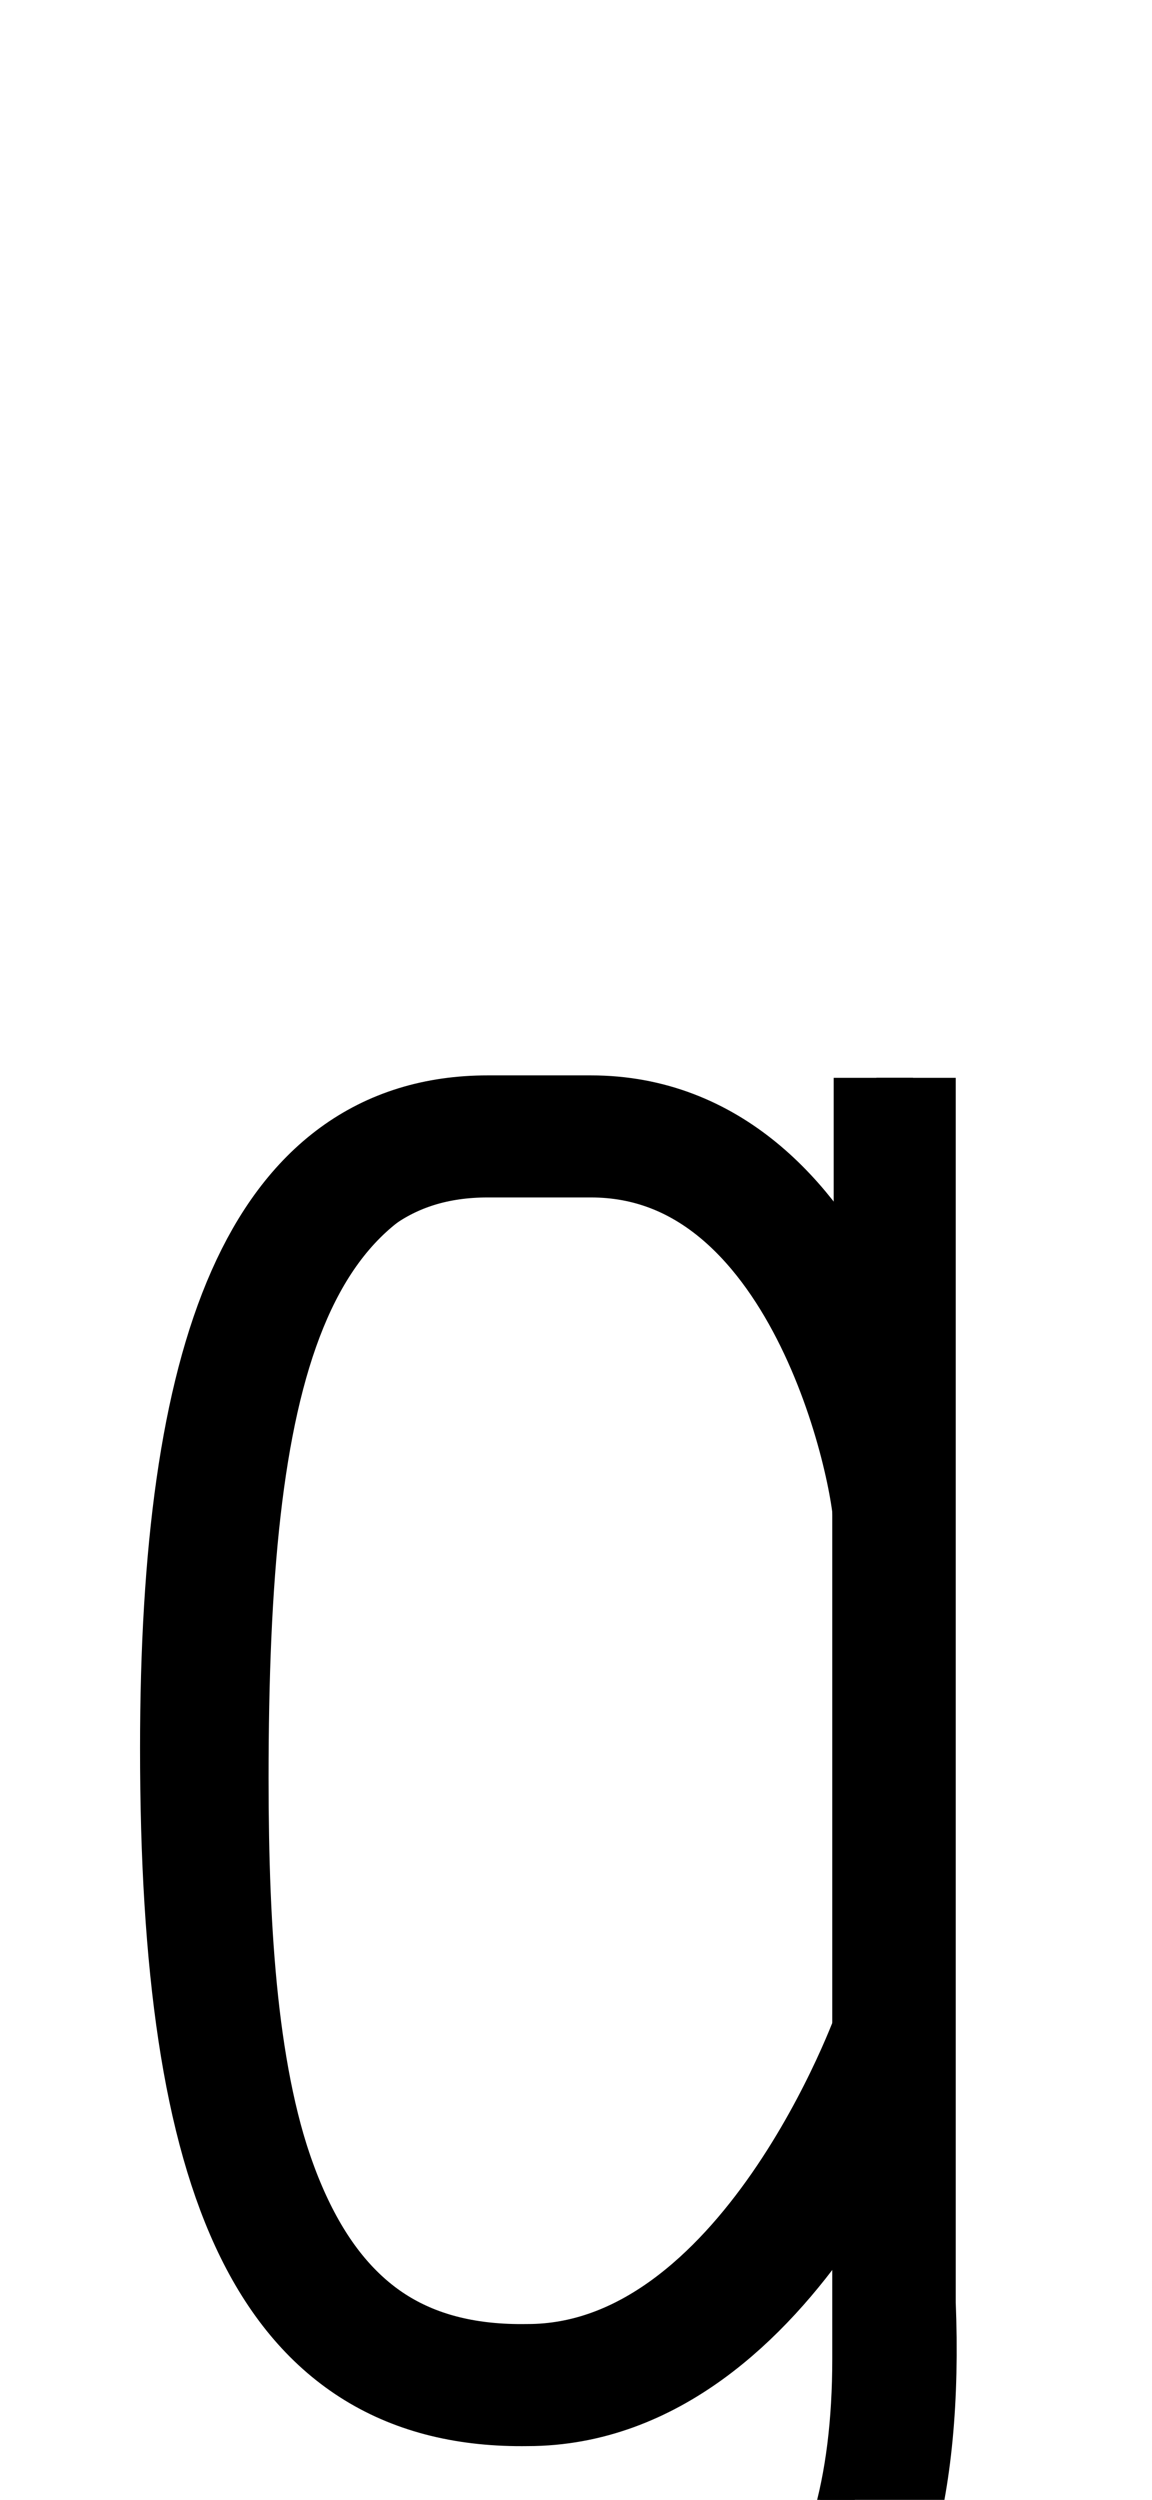 <!--?xml version="1.0" encoding="UTF-8" standalone="no"?-->
<svg xmlns:dc="http://purl.org/dc/elements/1.1/" xmlns:cc="http://creativecommons.org/ns#" xmlns:rdf="http://www.w3.org/1999/02/22-rdf-syntax-ns#" xmlns:svg="http://www.w3.org/2000/svg" xmlns="http://www.w3.org/2000/svg" xmlns:sodipodi="http://sodipodi.sourceforge.net/DTD/sodipodi-0.dtd" xmlns:inkscape="http://www.inkscape.org/namespaces/inkscape" version="1.1" viewBox="0 -288 944 2048" id="svg6" sodipodi:docname="g.svg" width="944" height="2048" inkscape:version="0.92.0 r">
  <defs id="defs10"></defs>
  <sodipodi:namedview pagecolor="#ffffff" bordercolor="#666666" borderopacity="1" objecttolerance="10" gridtolerance="10" guidetolerance="10" inkscape:pageopacity="0" inkscape:pageshadow="2" inkscape:window-width="1364" inkscape:window-height="730" id="namedview8" showgrid="false" inkscape:zoom="0.20982284" inkscape:cx="-499.30377" inkscape:cy="441.63857" inkscape:window-x="0" inkscape:window-y="18" inkscape:window-maximized="0" inkscape:current-layer="svg6" inkscape:measure-start="186.958,-216.373" inkscape:measure-end="186.958,-156.795"></sodipodi:namedview>
  <g inkscape:groupmode="layer" id="layer3" inkscape:label="trace">
    <path sodipodi:nodetypes="cccc" inkscape:connector-curvature="0" id="path5829-3-3" d="m 733.16,595 1e-4,1003.82 c 12.797,315.555 -131.241,382.623 -305.715,389.609 -165.929,0 -245.507,-15.954 -245.507,-15.954" style="display:inline;fill:none;fill-rule:evenodd;stroke:#000000;stroke-width:100;stroke-linecap:butt;stroke-linejoin:miter;stroke-miterlimit:4;stroke-dasharray:none;stroke-opacity:1" class="ext"></path>
    <path sodipodi:nodetypes="cccsc" inkscape:connector-curvature="0" id="path5829-8-6-1" d="m 733.16,595 c 0,35.322 -24.11,150.666 -36.166,225.998 v 823.509 c 0,204.225 -88.773,298.76 -259.279,298.76 -143.597,0 -246.205,-19.231 -246.205,-19.231" style="display: inline; fill: none; fill-rule: evenodd; stroke: rgb(0, 0, 0); stroke-width: 30; stroke-linecap: butt; stroke-linejoin: round; stroke-miterlimit: 4; stroke-dasharray: none; stroke-opacity: 1;" class="int"></path>
    <path style="display:inline;fill:none;fill-rule:evenodd;stroke:#000000;stroke-width:100;stroke-linecap:butt;stroke-linejoin:miter;stroke-miterlimit:4;stroke-dasharray:none;stroke-opacity:1" d="m 733.177,1375.438 c 0,0 -102.058,290.517 -300.992,290.517 C 238.38,1668.988 164.762,1500.3 164.762,1144.278 164.762,823.136 231.264,643 399.635,643 h 84.599 c 193.086,0 248.795,275.387 248.795,318.44" id="path5546-0-3-2-5-5" inkscape:connector-curvature="0" sodipodi:nodetypes="cccccc" class="ext"></path>
    <path style="display: inline; fill: none; fill-rule: evenodd; stroke: rgb(0, 0, 0); stroke-width: 30; stroke-linecap: butt; stroke-linejoin: miter; stroke-miterlimit: 4; stroke-dasharray: none; stroke-opacity: 1;" d="m 696.533,1454.405 c 0,0 -92.873,179.585 -264.398,179.585 -195.591,0 -227.056,-208.739 -227.056,-465.221 0,-326.052 44.446,-504.771 234.499,-504.771 186.925,0 257.492,156.072 257.492,156.072" id="path5546-1-6-6-0-9-4" inkscape:connector-curvature="0" sodipodi:nodetypes="csccc" class="int"></path>
  </g>
</svg>
